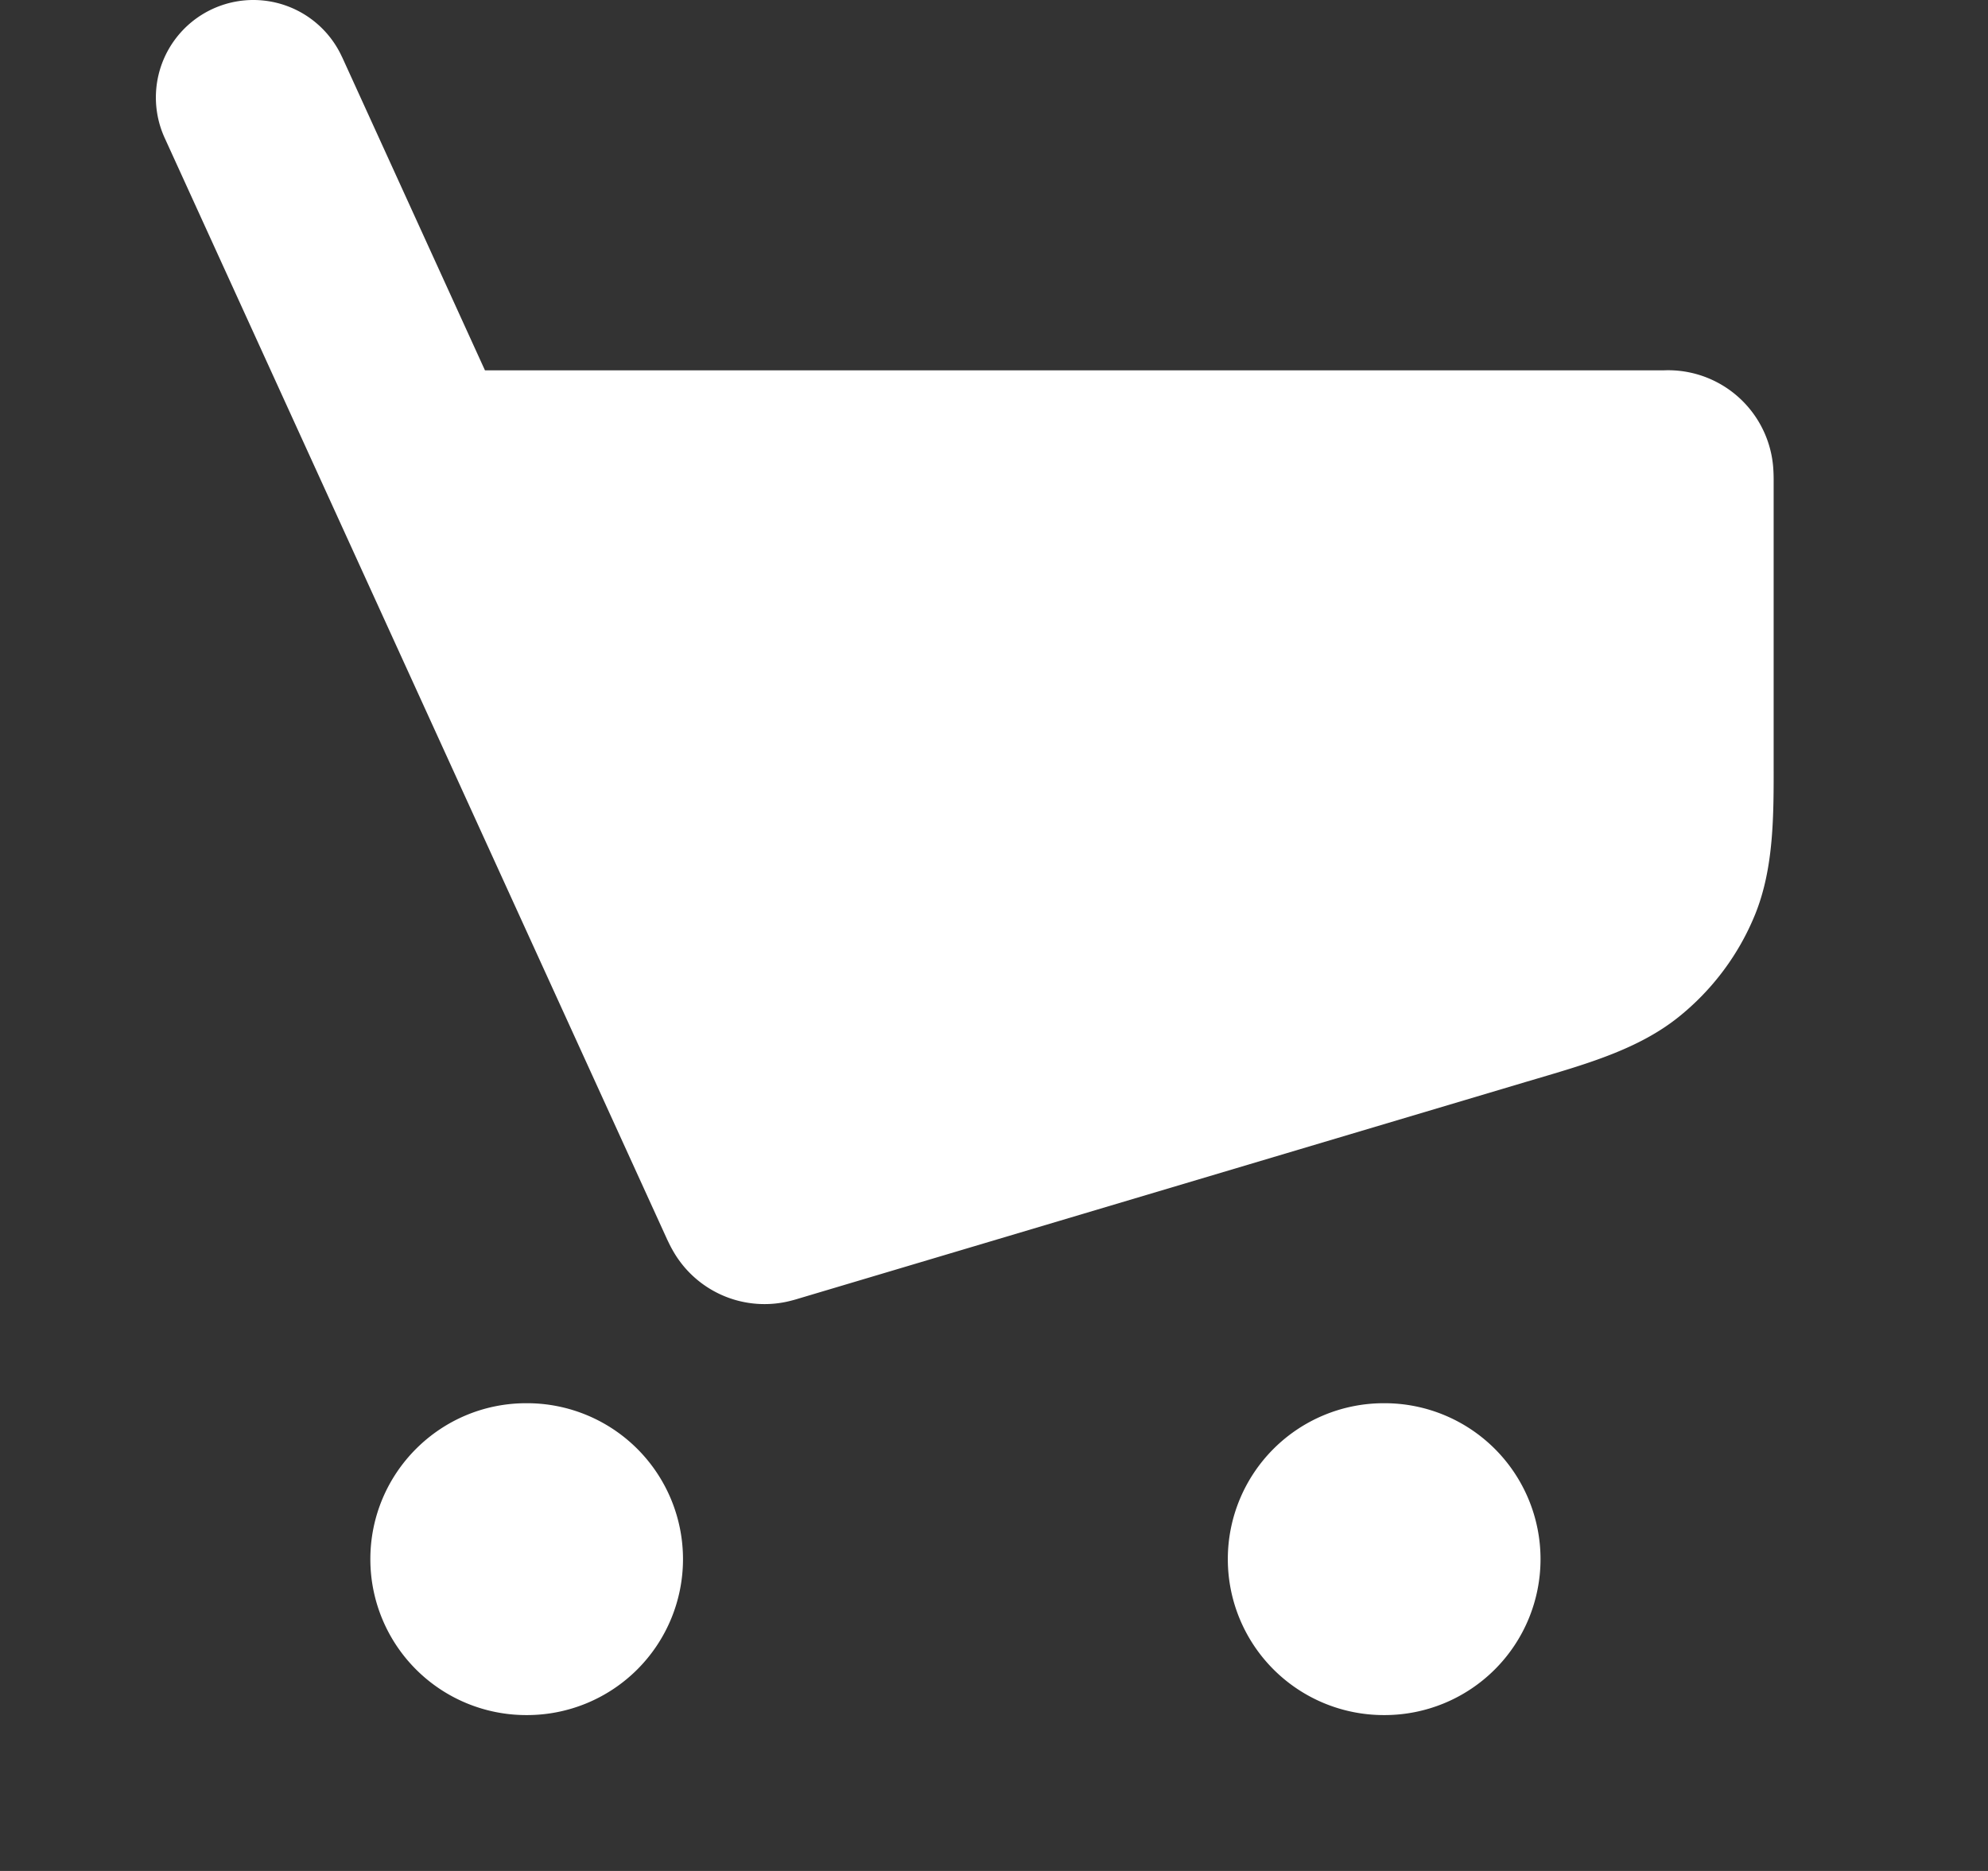 <svg width="17" height="16" fill="none" xmlns="http://www.w3.org/2000/svg"><rect width="100%" height="100%" fill="#333333" stroke="none"/><path d="M2.925.488a.833.833 0 0 0-1.517.691l4.295 9.416v.001c.005.008.023.05.046.09a.9.9 0 0 0 .979.446c.045-.01.089-.023.098-.026l6.22-1.853.105-.031c.44-.13.867-.256 1.201-.523.29-.232.517-.535.657-.88.16-.396.159-.842.158-1.3V4.105c0-.01 0-.06-.004-.11a.901.901 0 0 0-.488-.73.9.9 0 0 0-.447-.098H4.147L2.925.487ZM11.833 12a1.333 1.333 0 0 0 0 2.667h.007a1.333 1.333 0 0 0 0-2.667h-.007ZM3.167 13.334c0-.737.597-1.334 1.333-1.334h.007a1.333 1.333 0 0 1 0 2.667H4.5a1.333 1.333 0 0 1-1.333-1.333Z" fill="#fff"/></svg>